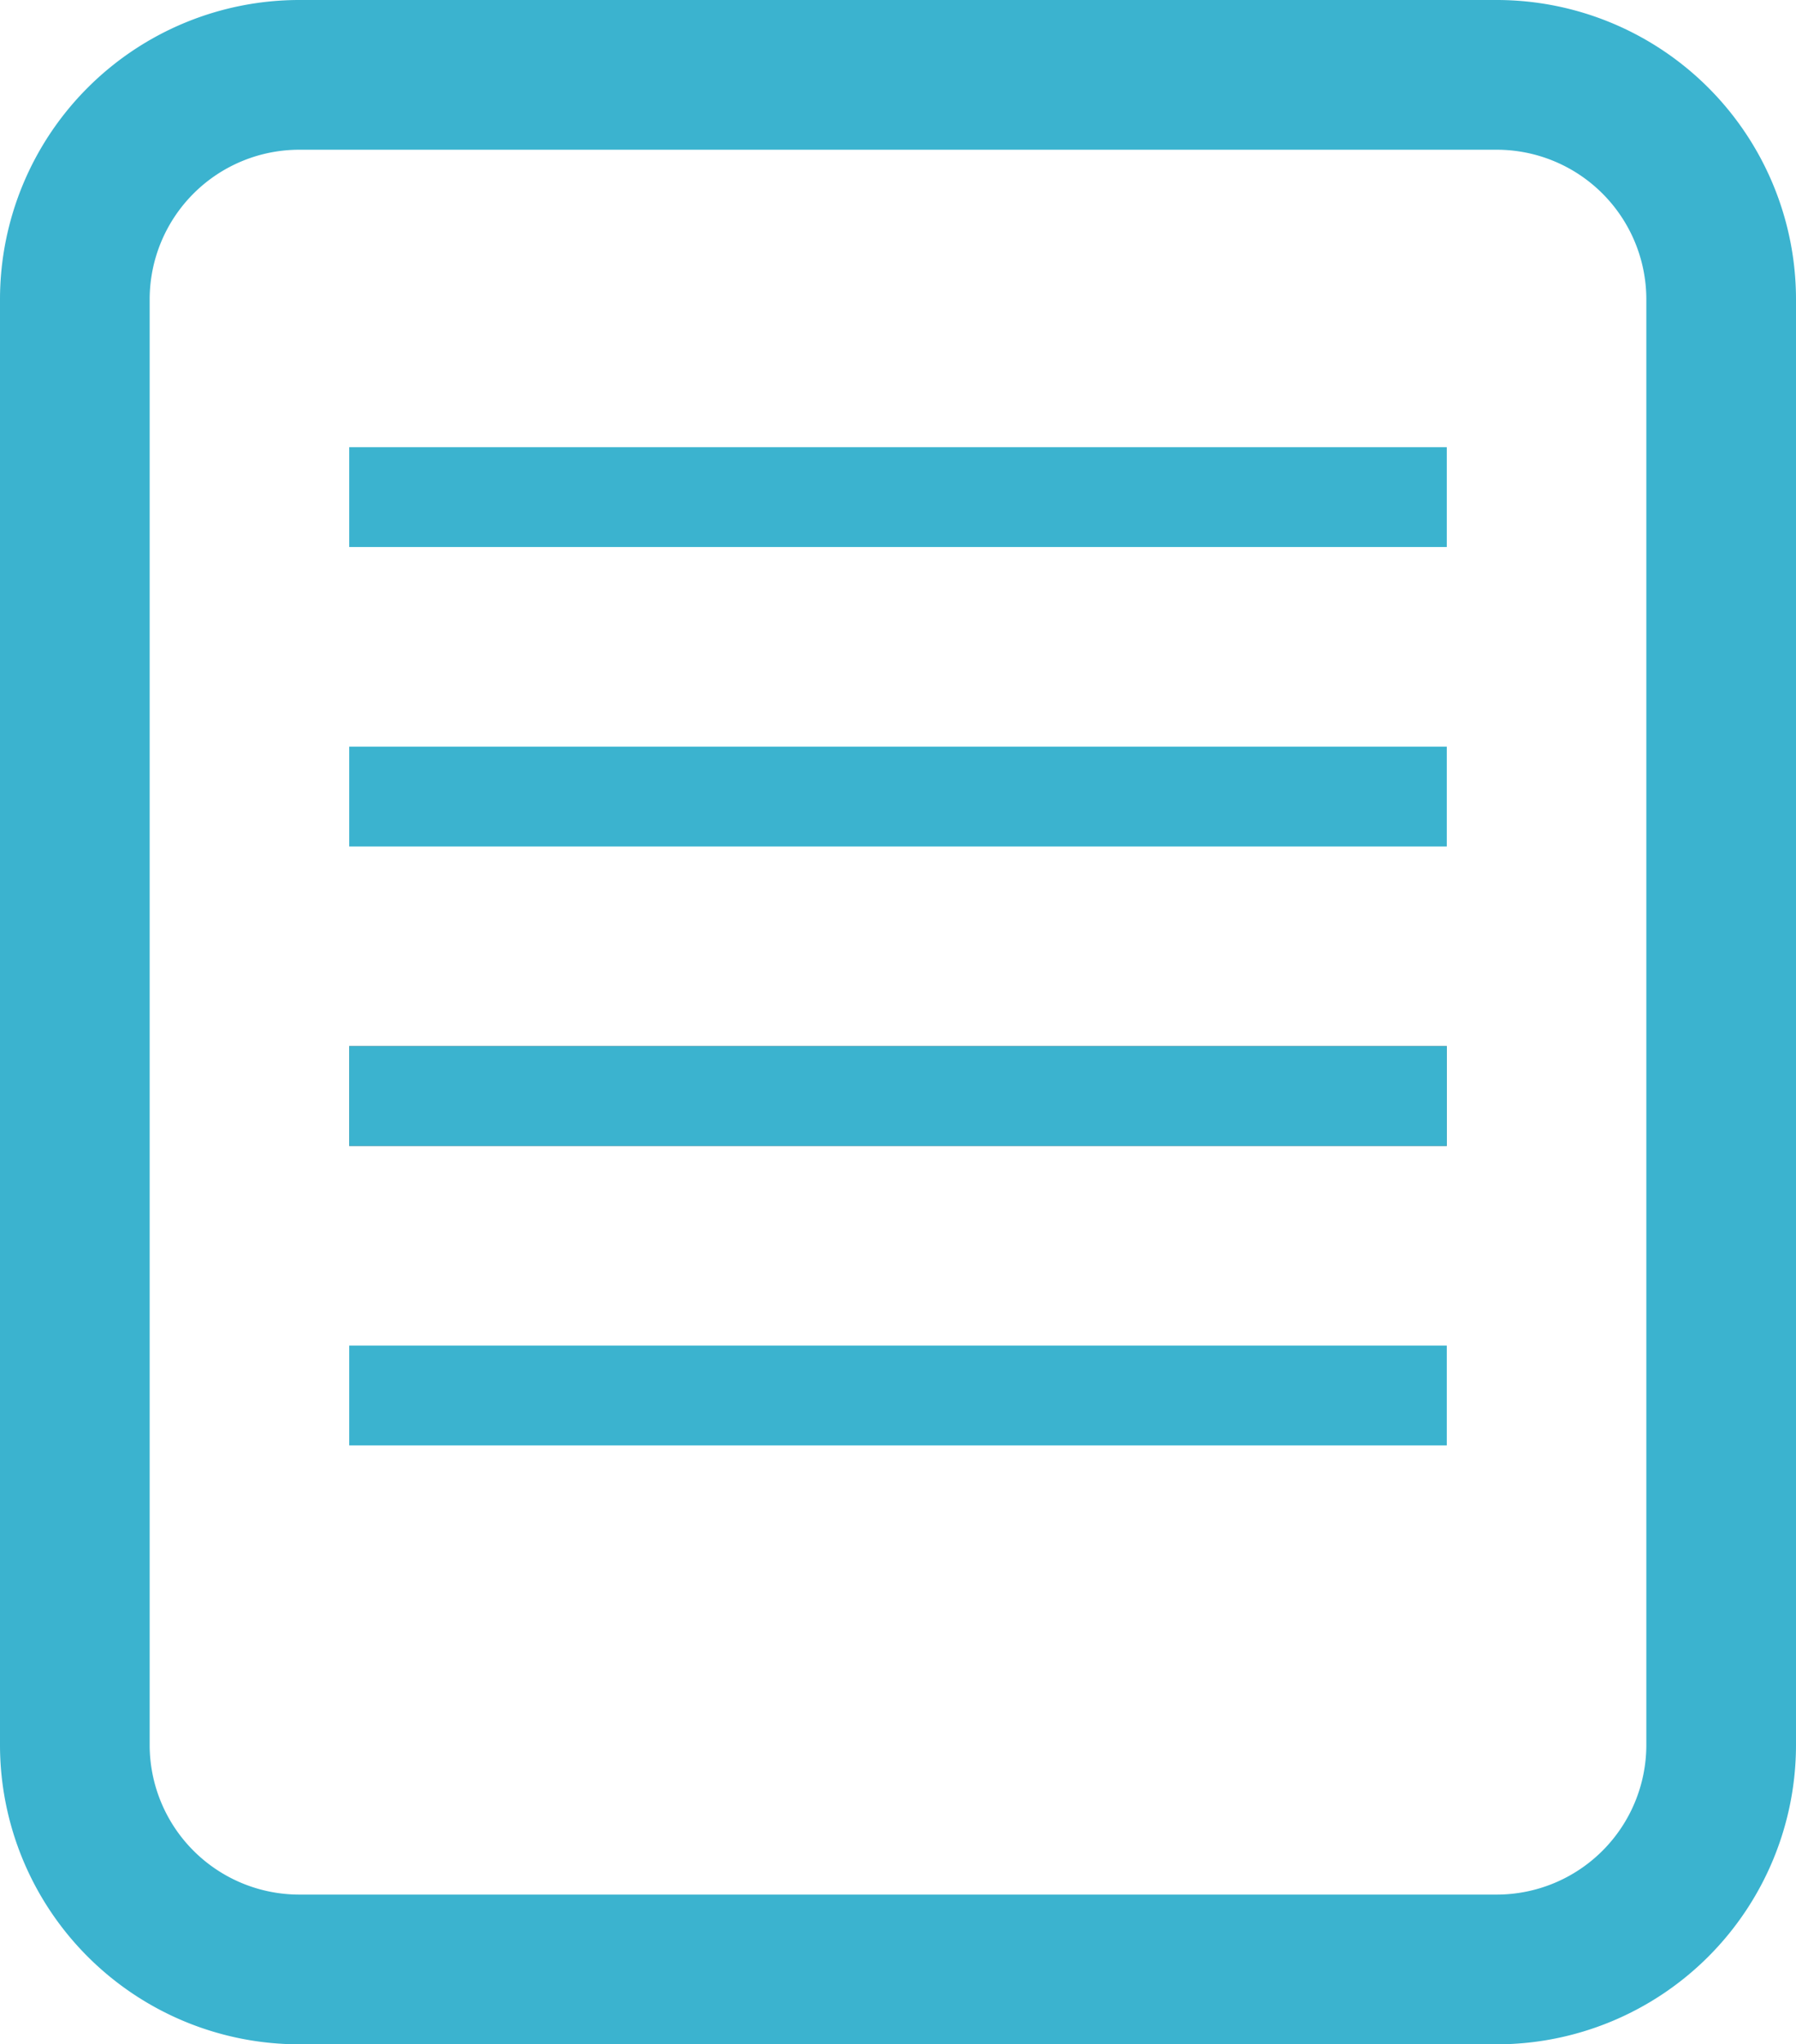 <svg xmlns="http://www.w3.org/2000/svg" width="18" height="20.48" viewBox="0 0 18 20.48">
  <g id="Document" transform="translate(309.192 -181.364)">
    <g id="Rectangle_31-5" data-name="Rectangle 31-5">
   
      <path id="Path_606" data-name="Path 606" d="M-294.192,201.844h-12a3,3,0,0,1-3-3v-14.48a3,3,0,0,1,3-3h12a3,3,0,0,1,3,3v14.48A3,3,0,0,1-294.192,201.844Zm-12-18.98a1.5,1.5,0,0,0-1.5,1.5v14.48a1.5,1.5,0,0,0,1.5,1.5h12a1.5,1.5,0,0,0,1.5-1.5v-14.48a1.5,1.5,0,0,0-1.5-1.5Z" fill="#3bb3cf"/>
    </g>
    <rect id="Rectangle_310" data-name="Rectangle 310" width="11" height="1" transform="translate(-305.692 191.844)" fill="#5d5d5d"/>
    <rect id="Rectangle_311" data-name="Rectangle 311" width="11" height="1" transform="translate(-305.692 194.844)" fill="#3bb3cf"/>
    <rect id="Rectangle_312" data-name="Rectangle 312" width="11" height="1" transform="translate(-305.692 188.844)" fill="#3bb3cf"/>
    <rect id="Rectangle_313" data-name="Rectangle 313" width="11" height="1" transform="translate(-305.692 191.844)" fill="#3bb3cf"/>
    <rect id="Rectangle_314" data-name="Rectangle 314" width="11" height="1" transform="translate(-305.692 185.844)" fill="#3bb3cf"/>
  </g>
</svg>
